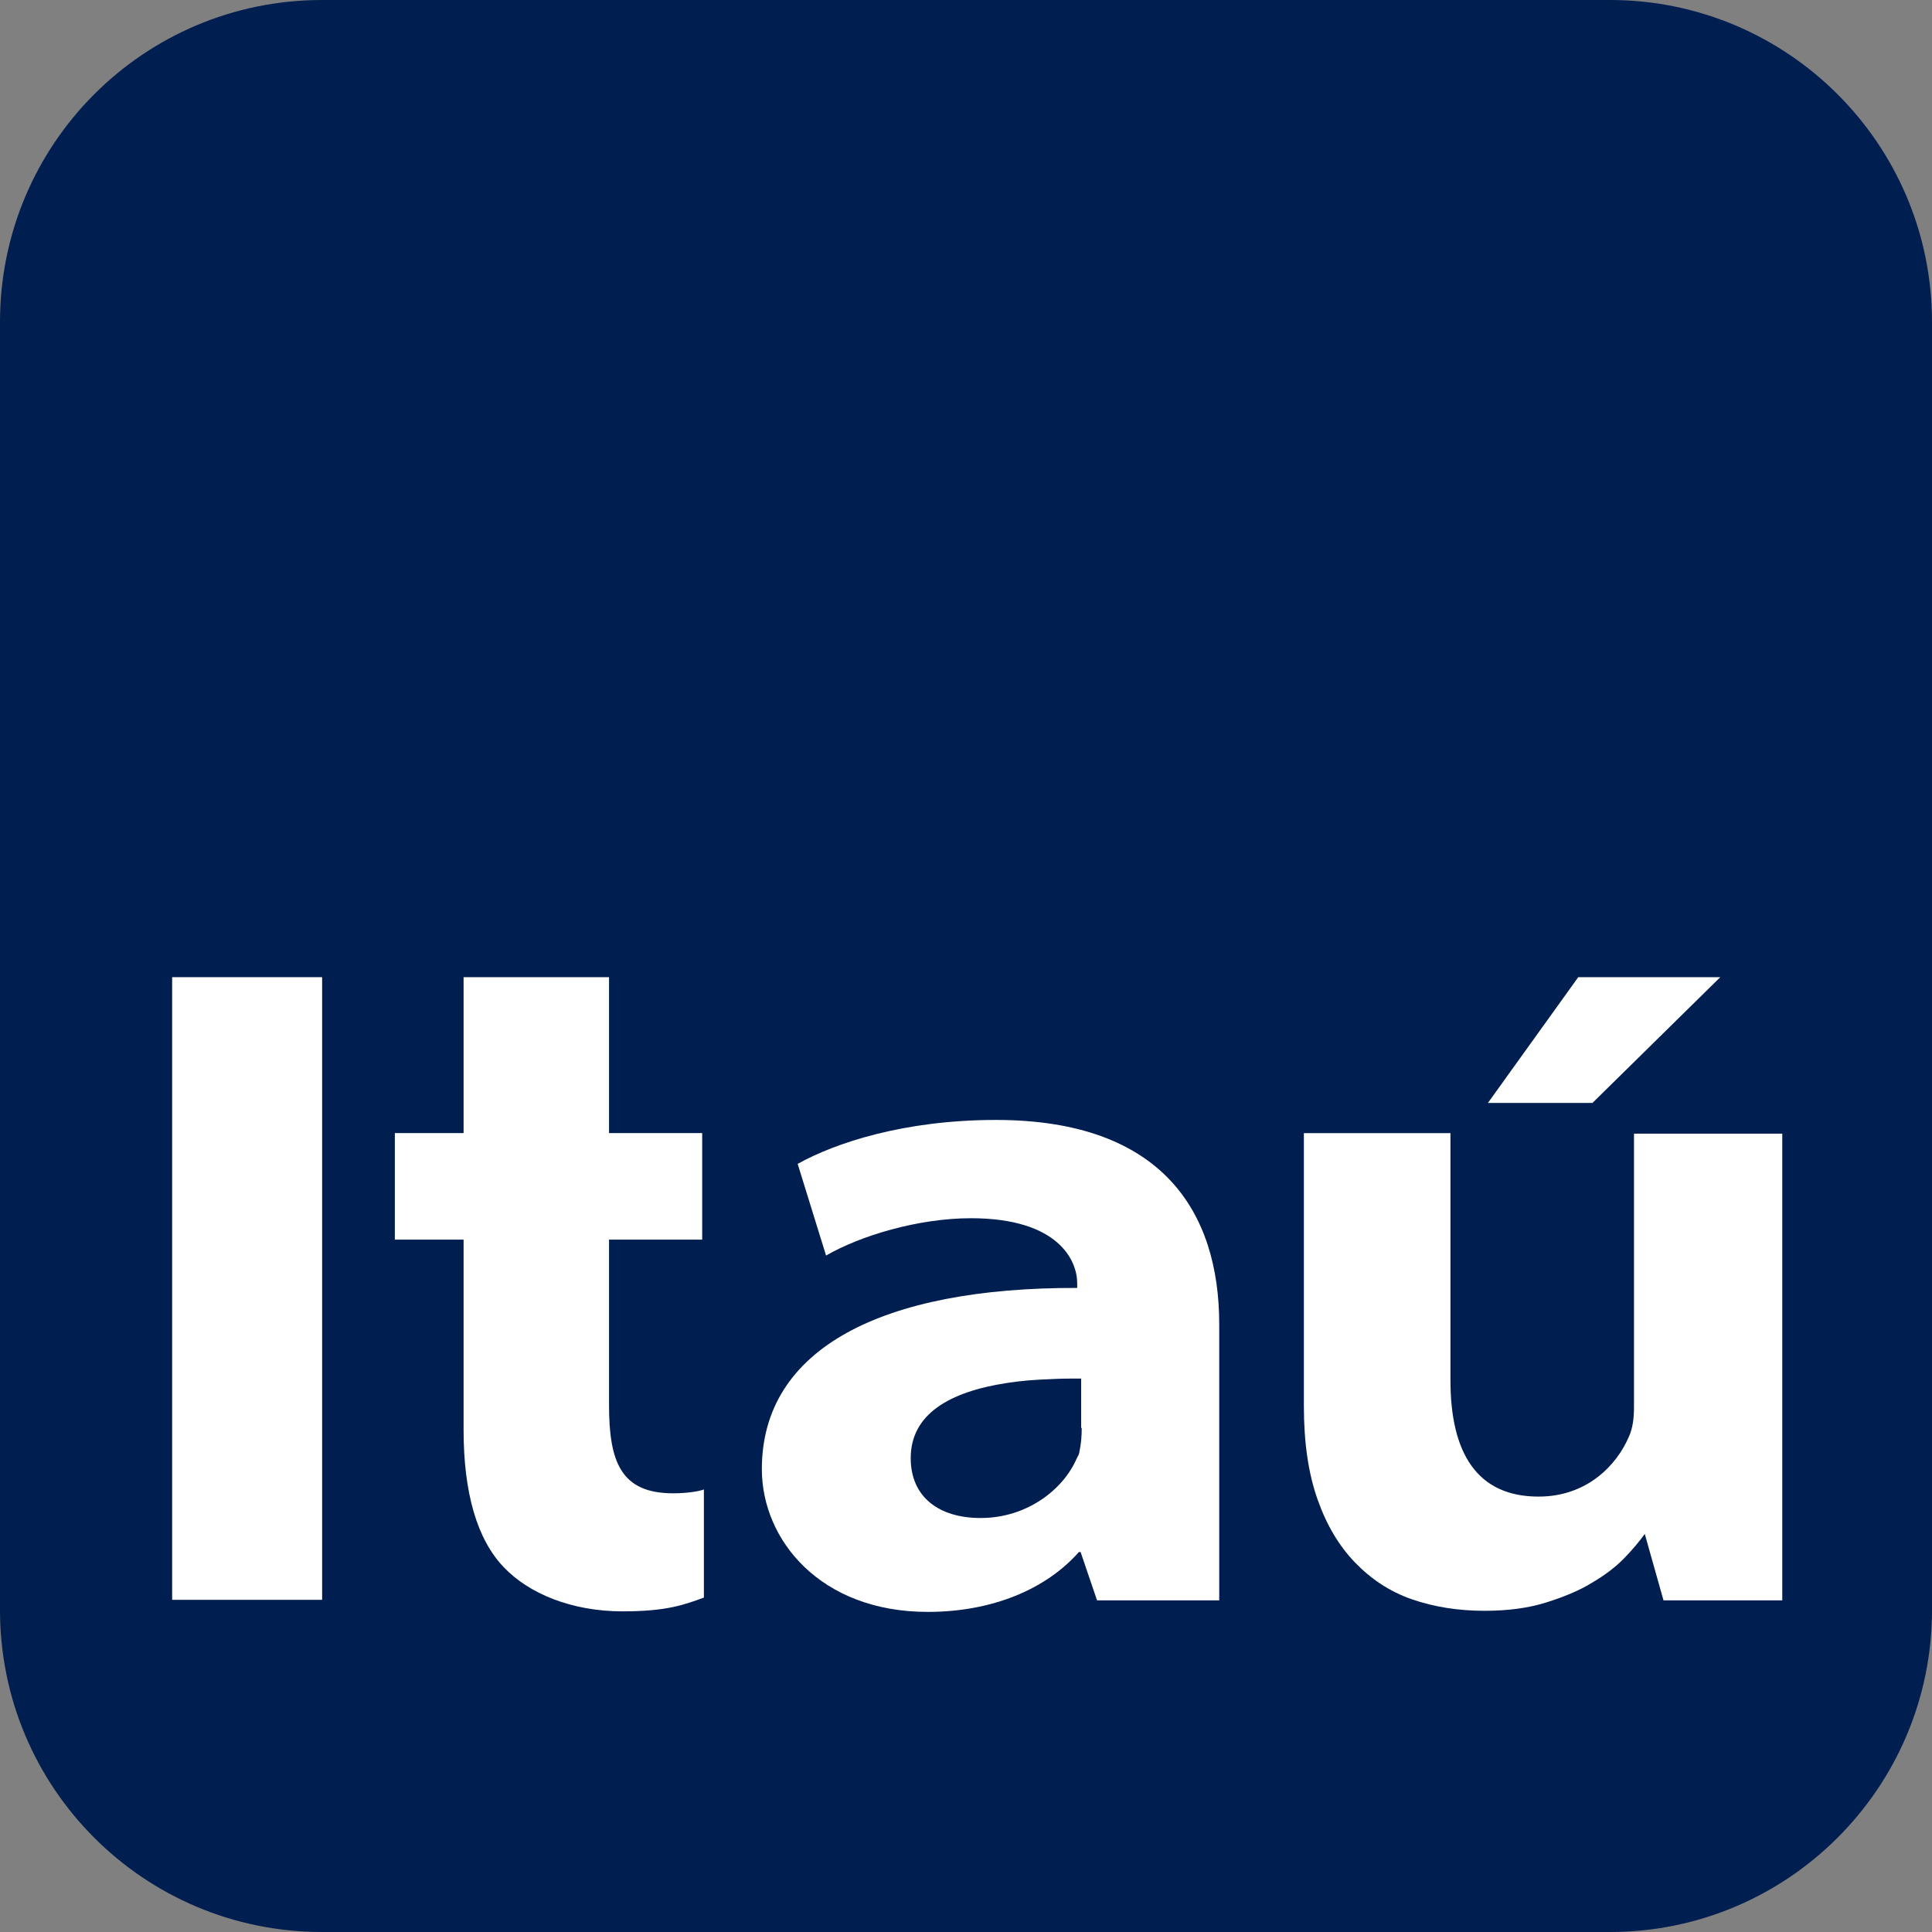 <svg width="60" height="60" viewBox="0 0 60 60" fill="none" xmlns="http://www.w3.org/2000/svg">
<rect x="0" y="0" width="60" height="60" fill="#808080" stroke="none"/>
<g id="Ita&#195;&#186; Logo">
<g id="logo_itau_rgb">
<path id="Path" d="M10.003 0H49.997C55.519 0 60 4.48 60 10V50C60 55.52 55.519 60 49.997 60H10.003C4.463 60 0 55.52 0 50V10C0 4.48 4.463 0 10.003 0Z" fill="#001E4F"/>
<g id="Group">
<rect id="Rectangle" x="5.346" y="30.347" width="4.658" height="19.337" fill="white"/>
<path id="Shape" fill-rule="evenodd" clip-rule="evenodd" d="M24.772 36.145C25.936 35.497 28.071 34.781 30.93 34.781C36.082 34.781 37.864 37.628 37.864 41.124V49.701H34.07L33.559 48.2H33.506C32.482 49.36 30.806 50.059 28.812 50.059C25.477 50.059 23.66 47.825 23.66 45.626C23.66 41.874 27.401 39.981 33.453 39.998V39.845C33.453 39.163 32.888 37.833 30.153 37.833C28.512 37.833 26.713 38.379 25.654 38.992L24.772 36.145ZM33.523 45.08C33.576 44.841 33.594 44.585 33.594 44.346H33.576V42.812C33.258 42.812 32.958 42.812 32.658 42.829C32.164 42.846 31.706 42.88 31.282 42.948C29.482 43.221 28.283 43.92 28.283 45.284C28.283 46.495 29.165 47.143 30.453 47.143C31.917 47.143 33.029 46.239 33.435 45.301C33.444 45.293 33.448 45.28 33.452 45.267C33.457 45.255 33.461 45.242 33.47 45.233C33.488 45.216 33.523 45.114 33.523 45.08Z" fill="white"/>
<path id="Path_2" d="M50.745 35.207V43.699C50.745 44.04 50.709 44.347 50.586 44.619C50.215 45.489 49.298 46.478 47.78 46.478C45.875 46.478 45.045 45.131 45.045 42.863V35.19H40.493V43.664C40.493 44.807 40.634 45.762 40.917 46.563C41.199 47.365 41.587 48.013 42.081 48.524C42.575 49.036 43.157 49.428 43.846 49.667C44.534 49.906 45.292 50.025 46.104 50.025C46.828 50.025 47.463 49.94 48.01 49.769C48.557 49.599 49.051 49.394 49.439 49.155C49.845 48.916 50.18 48.661 50.445 48.388C50.709 48.115 50.921 47.859 51.08 47.638L51.662 49.701H55.35V35.207H50.745Z" fill="white"/>
<path id="Path_3" d="M14.397 30.347V35.189H12.262V38.498H14.397V44.398C14.397 46.341 14.803 47.808 15.667 48.694C16.426 49.479 17.732 50.042 19.337 50.042C20.713 50.042 21.243 49.837 21.86 49.615V46.256C21.737 46.307 21.366 46.376 20.907 46.376C19.284 46.376 18.914 45.404 18.914 43.63V38.498H21.807V35.189H18.914V30.347H14.397V30.347Z" fill="white"/>
<path id="Path_4" fill-rule="evenodd" clip-rule="evenodd" d="M49.014 30.347L46.209 34.252H49.456L53.425 30.347H49.014Z" fill="white"/>
</g>
</g>
</g>
</svg>
